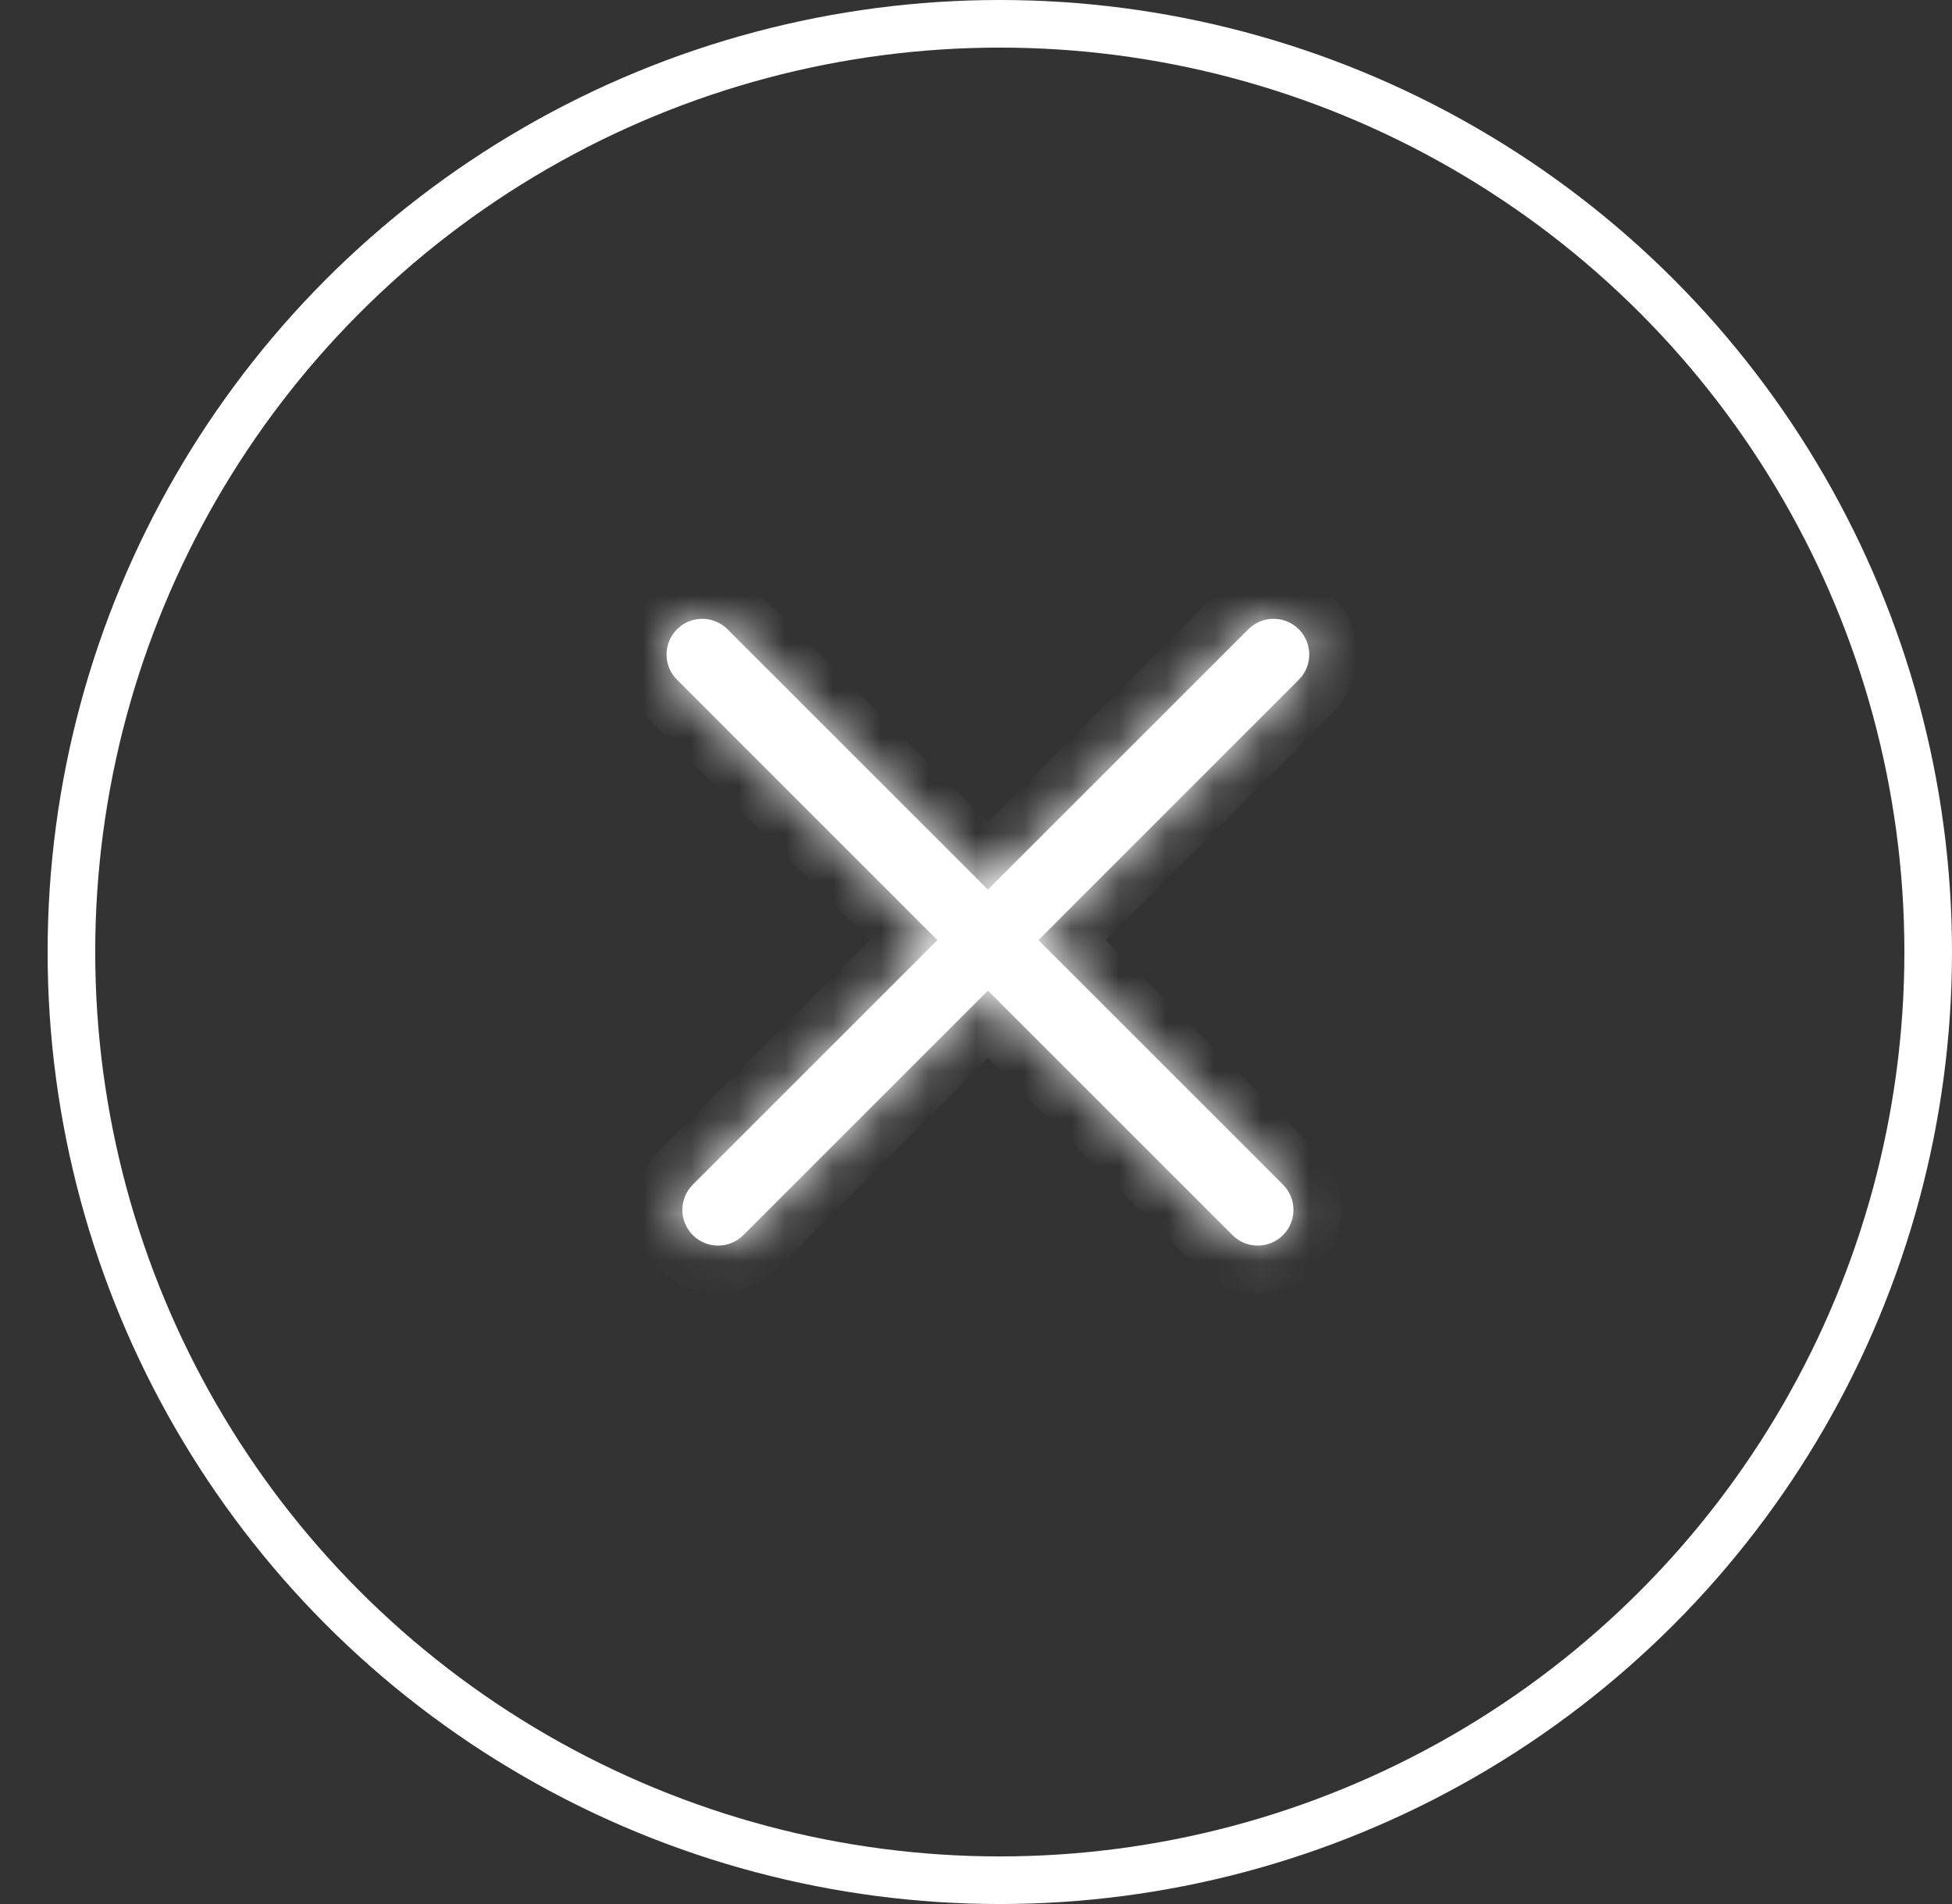 <svg width="41" height="40" viewBox="0 0 41 40" fill="none" xmlns="http://www.w3.org/2000/svg">
<rect x="0" y="0" width="41" height="40" fill="#333333" stroke="none"/>
<circle cx="21" cy="20" r="19.5" stroke="white"/>
<mask id="path-2-inside-1_165_8350" fill="white">
<path fill-rule="evenodd" clip-rule="evenodd" d="M15.28 13.22C14.987 12.927 14.513 12.927 14.22 13.22C13.927 13.513 13.927 13.987 14.22 14.28L19.689 19.75L14.552 24.887C14.259 25.18 14.259 25.655 14.552 25.948C14.845 26.241 15.32 26.241 15.613 25.948L20.75 20.811L25.887 25.948C26.18 26.241 26.655 26.241 26.948 25.948C27.241 25.655 27.241 25.18 26.948 24.887L21.811 19.75L27.28 14.28C27.573 13.987 27.573 13.513 27.28 13.22C26.987 12.927 26.513 12.927 26.22 13.22L20.75 18.689L15.28 13.22Z"/>
</mask>
<path fill-rule="evenodd" clip-rule="evenodd" d="M15.28 13.22C14.987 12.927 14.513 12.927 14.22 13.22C13.927 13.513 13.927 13.987 14.22 14.28L19.689 19.75L14.552 24.887C14.259 25.18 14.259 25.655 14.552 25.948C14.845 26.241 15.32 26.241 15.613 25.948L20.75 20.811L25.887 25.948C26.18 26.241 26.655 26.241 26.948 25.948C27.241 25.655 27.241 25.18 26.948 24.887L21.811 19.75L27.28 14.28C27.573 13.987 27.573 13.513 27.28 13.22C26.987 12.927 26.513 12.927 26.22 13.22L20.75 18.689L15.28 13.22Z" fill="white"/>
<path d="M14.22 13.22L14.927 13.927L14.22 13.22ZM15.28 13.22L14.573 13.927L15.28 13.22ZM14.22 14.28L14.927 13.573L14.927 13.573L14.22 14.28ZM19.689 19.75L20.396 20.457L21.104 19.75L20.396 19.043L19.689 19.75ZM14.552 24.887L13.845 24.18H13.845L14.552 24.887ZM14.552 25.948L13.845 26.655H13.845L14.552 25.948ZM15.613 25.948L14.906 25.241H14.906L15.613 25.948ZM20.75 20.811L21.457 20.104L20.75 19.396L20.043 20.104L20.75 20.811ZM26.948 24.887L26.241 25.594L26.948 24.887ZM21.811 19.75L21.104 19.043L20.396 19.75L21.104 20.457L21.811 19.75ZM27.28 14.28L26.573 13.573V13.573L27.28 14.28ZM27.28 13.22L26.573 13.927L26.573 13.927L27.28 13.22ZM26.22 13.22L26.927 13.927L26.927 13.927L26.22 13.22ZM20.75 18.689L20.043 19.396L20.75 20.104L21.457 19.396L20.75 18.689ZM14.927 13.927C14.829 14.024 14.671 14.024 14.573 13.927L15.987 12.513C15.304 11.829 14.196 11.829 13.513 12.513L14.927 13.927ZM14.927 13.573C15.024 13.671 15.024 13.829 14.927 13.927L13.513 12.513C12.829 13.196 12.829 14.304 13.513 14.987L14.927 13.573ZM20.396 19.043L14.927 13.573L13.513 14.987L18.982 20.457L20.396 19.043ZM18.982 19.043L13.845 24.18L15.259 25.594L20.396 20.457L18.982 19.043ZM13.845 24.18C13.162 24.863 13.162 25.971 13.845 26.655L15.259 25.241C15.357 25.338 15.357 25.496 15.259 25.594L13.845 24.18ZM13.845 26.655C14.529 27.338 15.637 27.338 16.32 26.655L14.906 25.241C15.004 25.143 15.162 25.143 15.259 25.241L13.845 26.655ZM16.32 26.655L21.457 21.518L20.043 20.104L14.906 25.241L16.32 26.655ZM26.594 25.241L21.457 20.104L20.043 21.518L25.18 26.655L26.594 25.241ZM26.241 25.241C26.338 25.143 26.496 25.143 26.594 25.241L25.18 26.655C25.863 27.338 26.971 27.338 27.655 26.655L26.241 25.241ZM26.241 25.594C26.143 25.496 26.143 25.338 26.241 25.241L27.655 26.655C28.338 25.971 28.338 24.863 27.655 24.18L26.241 25.594ZM21.104 20.457L26.241 25.594L27.655 24.18L22.518 19.043L21.104 20.457ZM22.518 20.457L27.987 14.987L26.573 13.573L21.104 19.043L22.518 20.457ZM27.987 14.987C28.671 14.304 28.671 13.196 27.987 12.513L26.573 13.927C26.476 13.829 26.476 13.671 26.573 13.573L27.987 14.987ZM27.987 12.513C27.304 11.829 26.196 11.829 25.513 12.513L26.927 13.927C26.829 14.024 26.671 14.024 26.573 13.927L27.987 12.513ZM25.513 12.513L20.043 17.982L21.457 19.396L26.927 13.927L25.513 12.513ZM14.573 13.927L20.043 19.396L21.457 17.982L15.987 12.513L14.573 13.927Z" fill="white" mask="url(#path-2-inside-1_165_8350)"/>
</svg>
